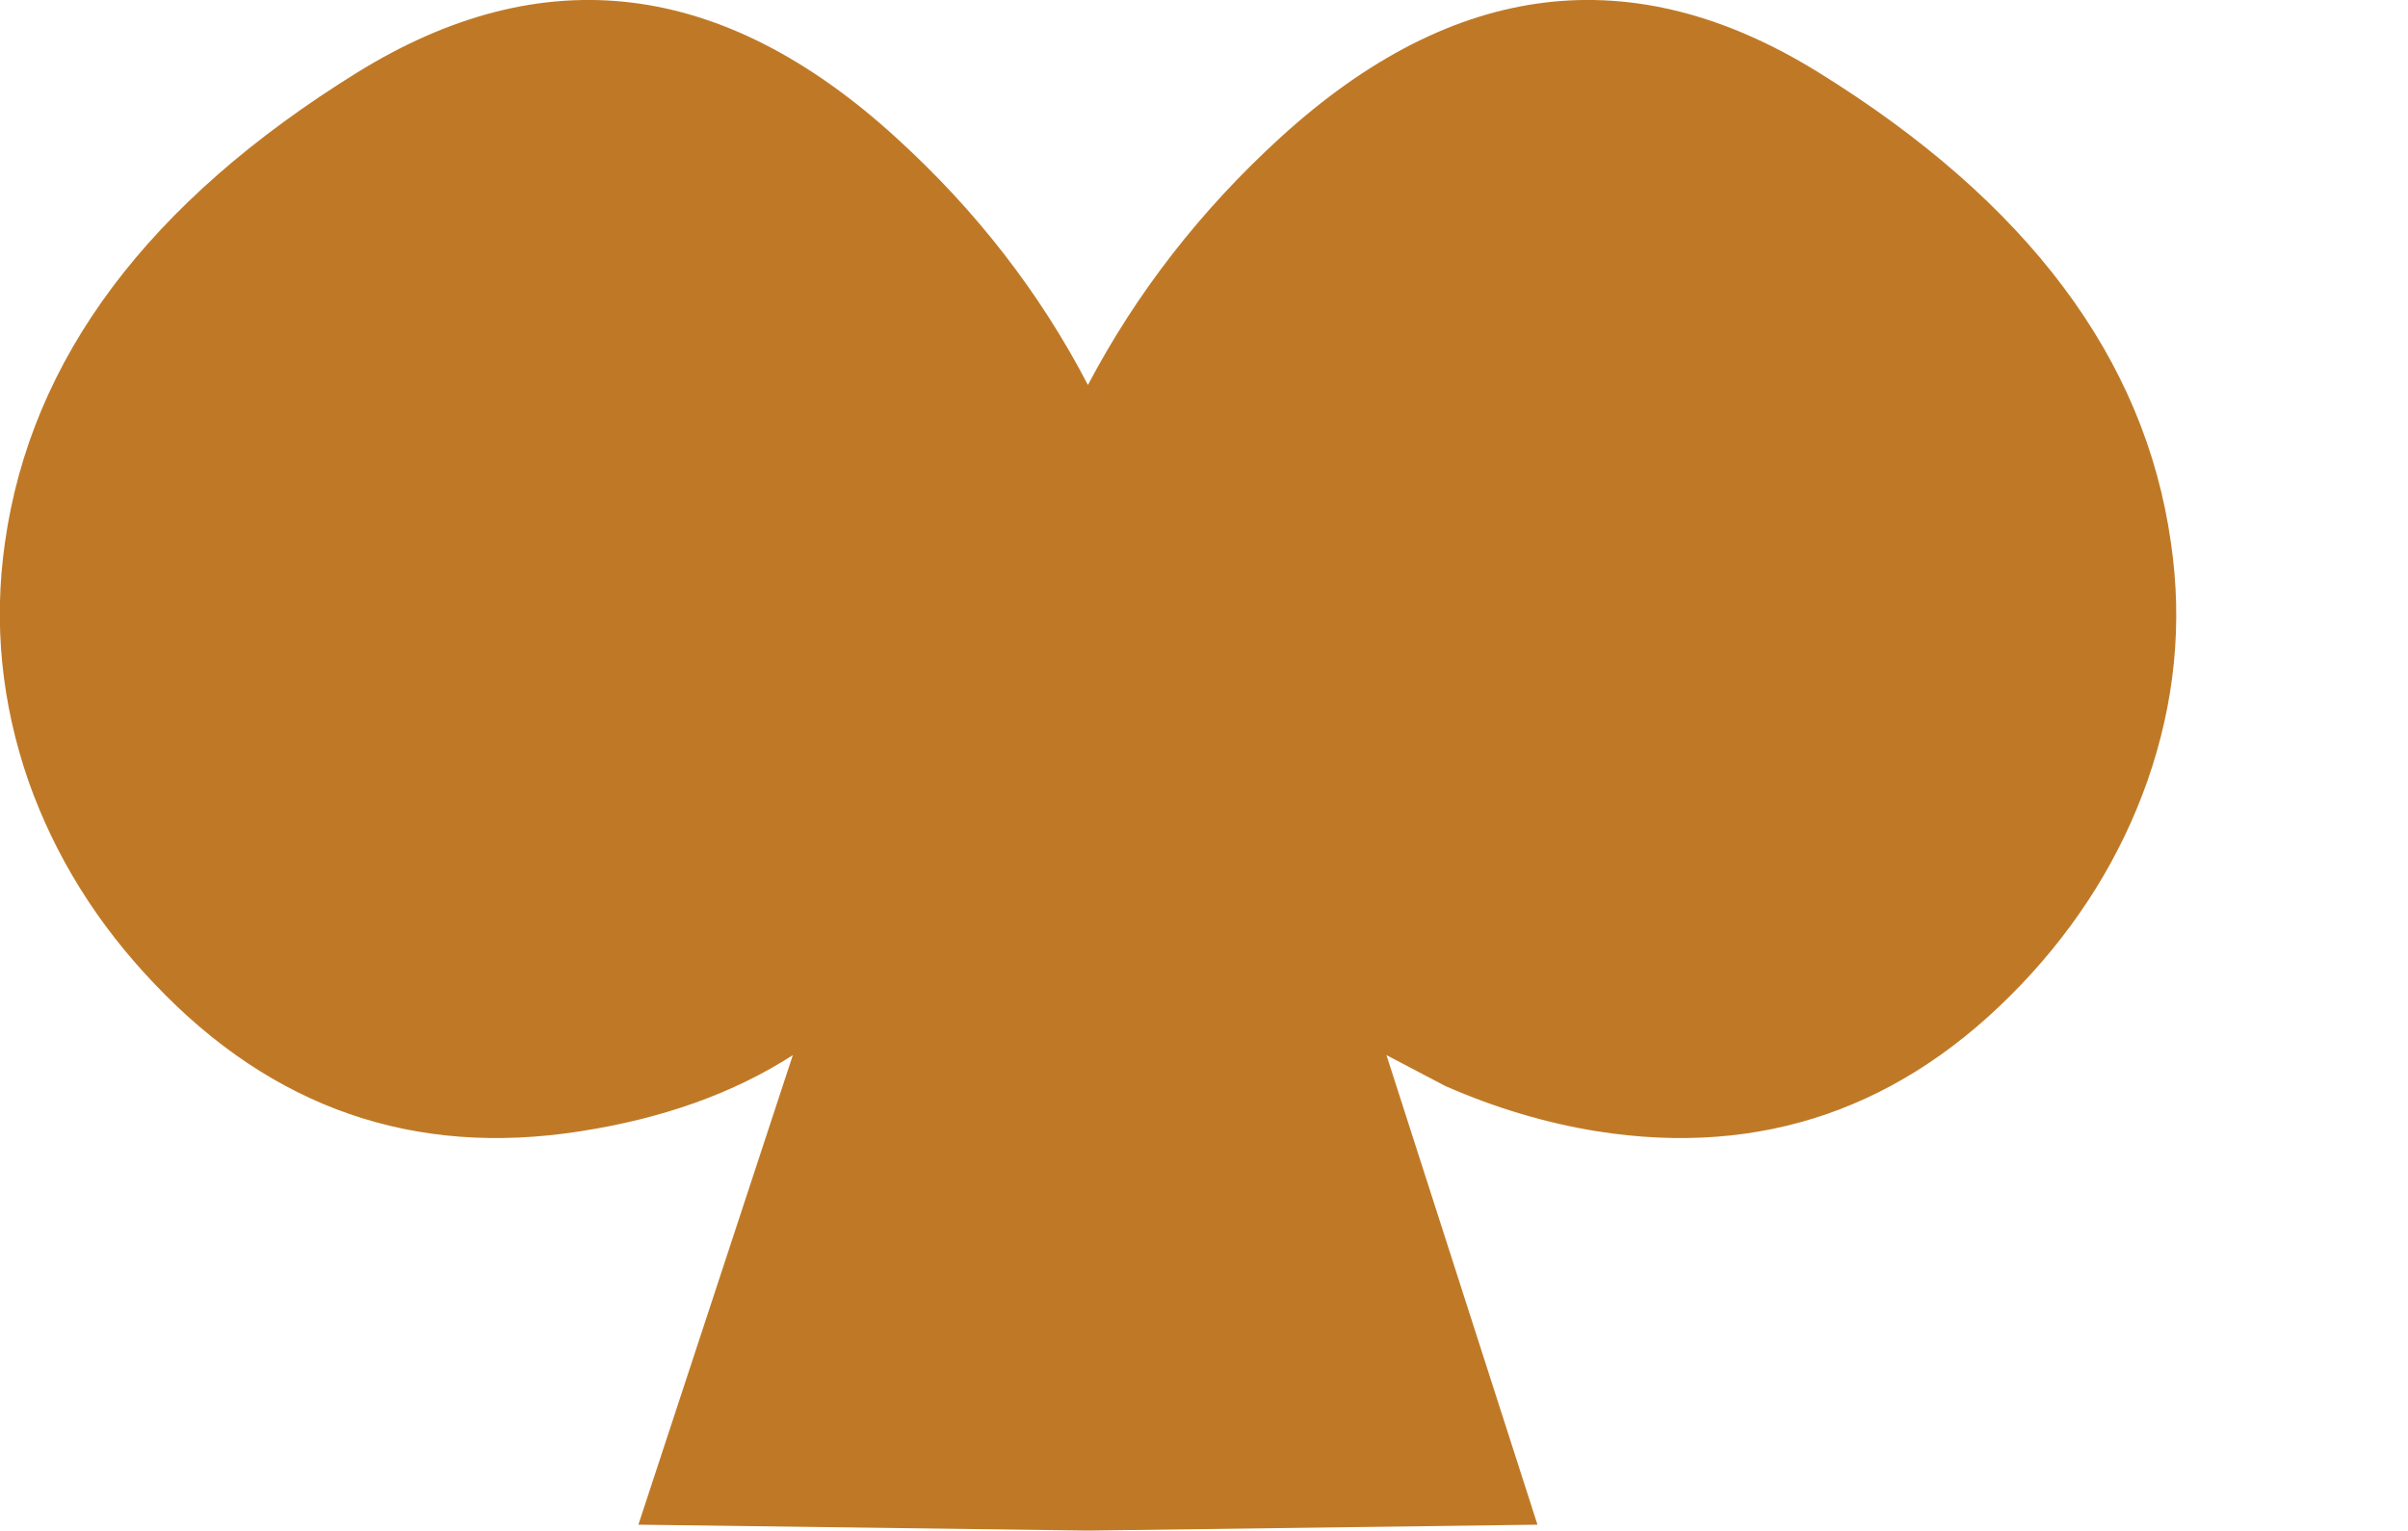 <?xml version="1.0" encoding="UTF-8" standalone="no"?>
<svg xmlns:xlink="http://www.w3.org/1999/xlink" height="155.65px" width="244.8px" xmlns="http://www.w3.org/2000/svg">
  <g transform="matrix(1.0, 0.0, 0.0, 1.0, 128.1, 86.35)">
    <path d="M-127.6 -31.15 Q-129.35 -18.9 -125.2 -6.9 -121.15 4.55 -112.35 13.75 -94.4 32.65 -69.15 28.7 -56.5 26.75 -47.5 20.95 L-63.2 68.7 -17.6 69.3 -17.4 69.3 28.2 68.7 12.85 20.95 18.85 24.1 Q26.5 27.45 34.3 28.7 59.4 32.65 77.4 13.75 86.15 4.55 90.2 -6.9 94.4 -18.9 92.6 -31.15 88.65 -59.25 56.75 -79.0 28.5 -96.5 2.05 -72.35 -10.1 -61.25 -17.5 -47.2 -24.8 -61.25 -37.0 -72.35 -63.45 -96.5 -91.75 -79.0 -123.65 -59.25 -127.6 -31.15" fill="#bf7926" fill-rule="evenodd" stroke="none">
      <animate attributeName="fill" dur="2s" repeatCount="indefinite" values="#bf7926;#bf7927"/>
      <animate attributeName="fill-opacity" dur="2s" repeatCount="indefinite" values="1.0;1.0"/>
      <animate attributeName="d" dur="2s" repeatCount="indefinite" values="M-127.6 -31.15 Q-129.35 -18.9 -125.2 -6.9 -121.15 4.55 -112.35 13.75 -94.4 32.65 -69.15 28.7 -56.5 26.75 -47.5 20.95 L-63.2 68.7 -17.6 69.3 -17.4 69.3 28.2 68.7 12.85 20.95 18.85 24.1 Q26.5 27.45 34.3 28.7 59.4 32.65 77.4 13.75 86.15 4.55 90.2 -6.9 94.4 -18.9 92.6 -31.15 88.65 -59.25 56.75 -79.0 28.5 -96.5 2.05 -72.35 -10.1 -61.25 -17.5 -47.2 -24.8 -61.25 -37.0 -72.35 -63.45 -96.5 -91.75 -79.0 -123.65 -59.25 -127.6 -31.15;M-104.05 -31.15 Q-105.8 -18.9 -101.65 -6.9 -97.6 4.55 -88.8 13.75 -70.85 32.65 -45.6 28.7 -32.95 26.75 -23.95 20.95 L-39.65 68.7 5.95 69.3 6.15 69.3 51.75 68.7 36.4 20.95 42.4 24.1 Q50.05 27.45 57.85 28.7 82.95 32.65 100.95 13.75 109.7 4.55 113.75 -6.9 117.95 -18.9 116.15 -31.15 112.2 -59.25 80.3 -79.0 52.05 -96.5 25.6 -72.35 13.45 -61.25 6.05 -47.2 -1.25 -61.25 -13.45 -72.35 -39.9 -96.5 -68.2 -79.0 -100.1 -59.25 -104.05 -31.15"/>
    </path>
    <path d="M-127.6 -31.15 Q-123.65 -59.25 -91.75 -79.0 -63.45 -96.5 -37.0 -72.35 -24.8 -61.25 -17.5 -47.2 -10.1 -61.25 2.05 -72.35 28.5 -96.5 56.75 -79.0 88.65 -59.25 92.6 -31.15 94.4 -18.9 90.2 -6.9 86.15 4.55 77.4 13.75 59.4 32.65 34.3 28.7 26.5 27.45 18.85 24.1 L12.85 20.95 28.2 68.7 -17.4 69.3 -17.6 69.3 -63.2 68.7 -47.5 20.95 Q-56.5 26.75 -69.15 28.7 -94.4 32.65 -112.35 13.75 -121.15 4.55 -125.2 -6.9 -129.35 -18.9 -127.6 -31.15" fill="none" stroke="#000000" stroke-linecap="round" stroke-linejoin="round" stroke-opacity="0.0" stroke-width="1.0">
      <animate attributeName="stroke" dur="2s" repeatCount="indefinite" values="#000000;#000001"/>
      <animate attributeName="stroke-width" dur="2s" repeatCount="indefinite" values="0.0;0.0"/>
      <animate attributeName="fill-opacity" dur="2s" repeatCount="indefinite" values="0.0;0.0"/>
      <animate attributeName="d" dur="2s" repeatCount="indefinite" values="M-127.6 -31.15 Q-123.65 -59.25 -91.75 -79.0 -63.45 -96.5 -37.0 -72.35 -24.8 -61.25 -17.5 -47.2 -10.1 -61.25 2.05 -72.35 28.5 -96.5 56.75 -79.0 88.65 -59.25 92.6 -31.15 94.4 -18.9 90.2 -6.9 86.15 4.55 77.4 13.75 59.4 32.65 34.3 28.7 26.5 27.45 18.85 24.1 L12.85 20.95 28.2 68.7 -17.4 69.3 -17.6 69.3 -63.2 68.7 -47.5 20.95 Q-56.5 26.75 -69.15 28.7 -94.4 32.65 -112.35 13.75 -121.15 4.55 -125.2 -6.9 -129.35 -18.9 -127.6 -31.15;M-104.05 -31.15 Q-100.1 -59.25 -68.2 -79.0 -39.9 -96.5 -13.45 -72.35 -1.25 -61.25 6.05 -47.2 13.45 -61.25 25.6 -72.35 52.05 -96.5 80.3 -79.0 112.2 -59.25 116.15 -31.15 117.95 -18.9 113.75 -6.9 109.7 4.55 100.95 13.75 82.95 32.65 57.85 28.7 50.05 27.45 42.4 24.1 L36.4 20.95 51.75 68.7 6.15 69.3 5.95 69.3 -39.65 68.7 -23.95 20.95 Q-32.95 26.75 -45.6 28.7 -70.85 32.65 -88.8 13.75 -97.6 4.55 -101.65 -6.9 -105.8 -18.9 -104.05 -31.15"/>
    </path>
  </g>
</svg>
